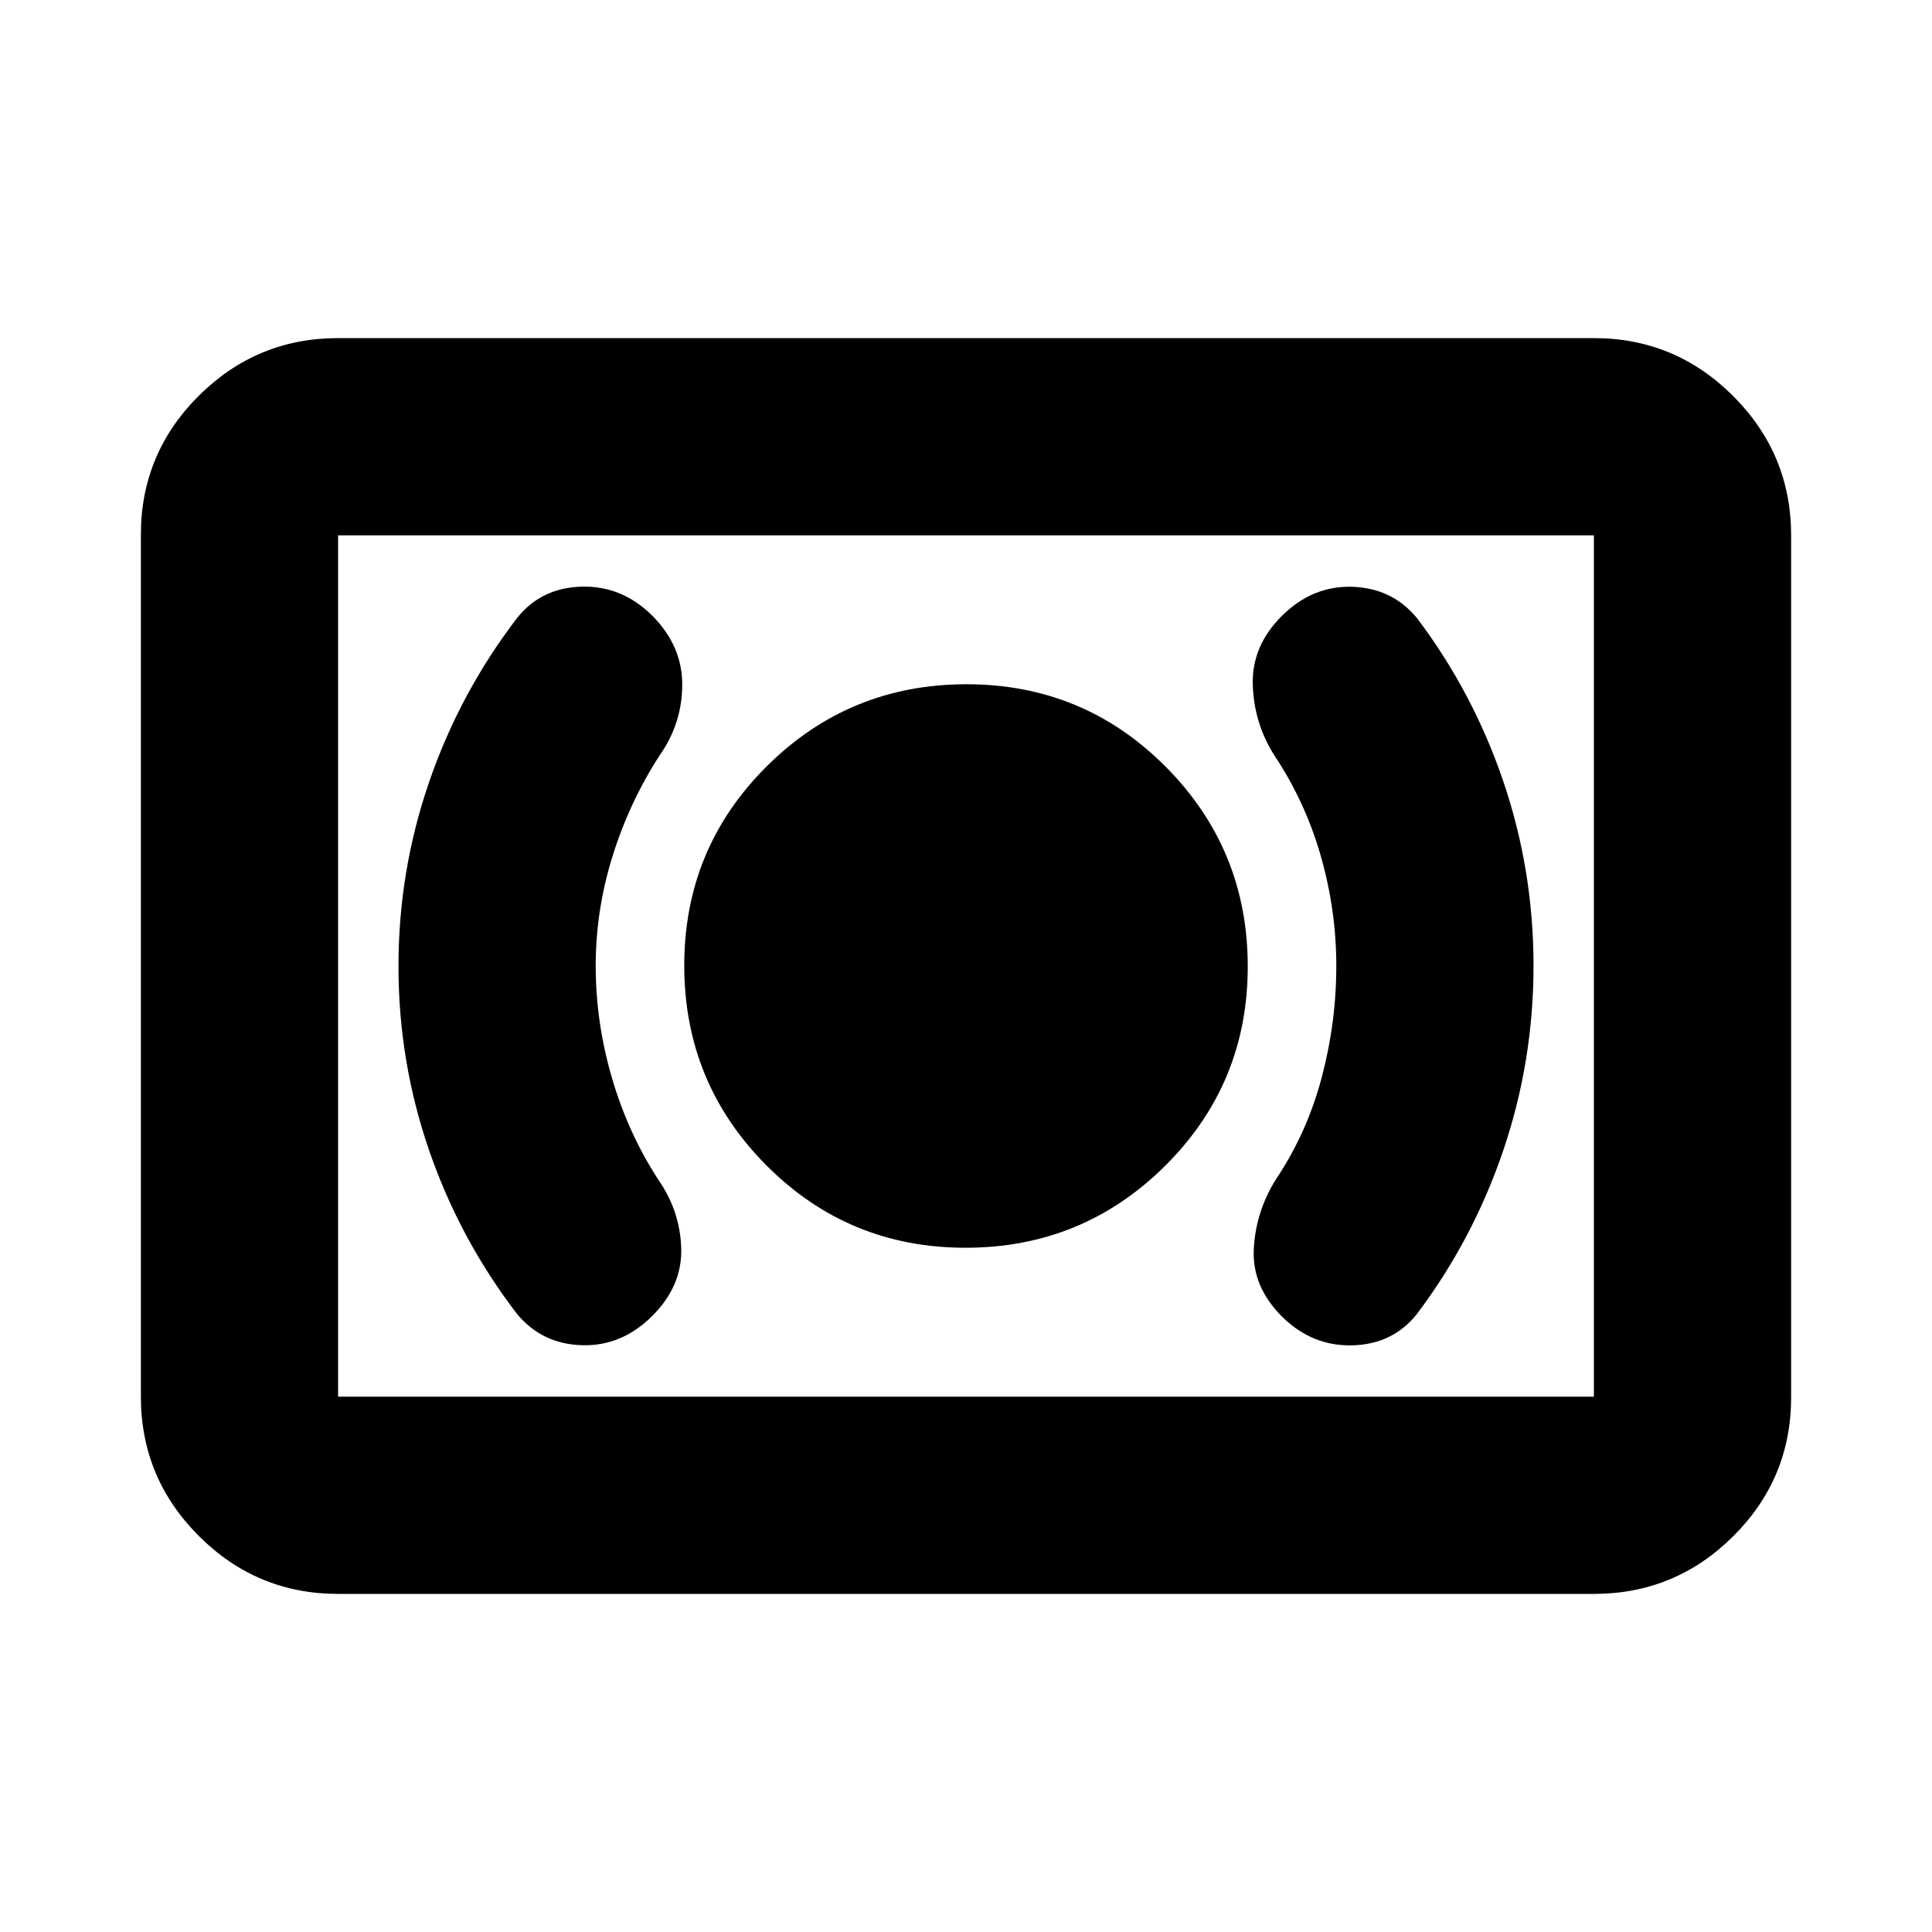 <svg xmlns="http://www.w3.org/2000/svg" height="20" viewBox="0 -960 960 960" width="20"><path d="M479.76-340Q538-340 579-380.76q41-40.77 41-99Q620-538 579.24-579q-40.77-41-99-41Q422-620 381-579.24q-41 40.77-41 99Q340-422 380.76-381q40.77 41 99 41ZM664-479.94q0 27.94-7.27 55.4Q649.45-397.07 634-374q-10 16-11 34.5t13.8 33.5q15.05 15 35.13 14.5Q692-292 704-307q27.96-37.1 42.98-81.42Q762-432.74 762-480.15q0-47.41-15.02-91.62Q731.96-615.98 704-653q-12.38-14.86-32.19-15.43-19.81-.57-34.98 14.6Q622-639 622.5-620t10.5 35q15.45 23.11 23.23 50.12 7.77 27.01 7.77 54.94Zm-368-.12q0-27.93 8.5-54.93Q313-562 328-585q11-15.79 11-34.9 0-19.1-14.8-34.1-15.05-15-35.13-14.5Q269-668 257-653q-28.45 37.1-43.72 81.42Q198-527.26 198-479.85q0 47.41 15.28 91.62Q228.55-344.02 257-307q12.38 14.86 32.19 15.43 19.81.57 34.98-14.6Q339-321 338.5-339.6 338-358.21 327-374q-15-23.11-23-50.62-8-27.5-8-55.44ZM168-168q-40.42 0-69.21-28.8Q70-225.6 70-266.04v-428.24q0-40.44 28.79-69.08T168-792h624q40.42 0 69.21 28.8Q890-734.4 890-693.96v428.24q0 40.45-28.79 69.08Q832.42-168 792-168H168Zm0-98h624v-428H168v428Zm0 0v-428 428Z"/></svg>
